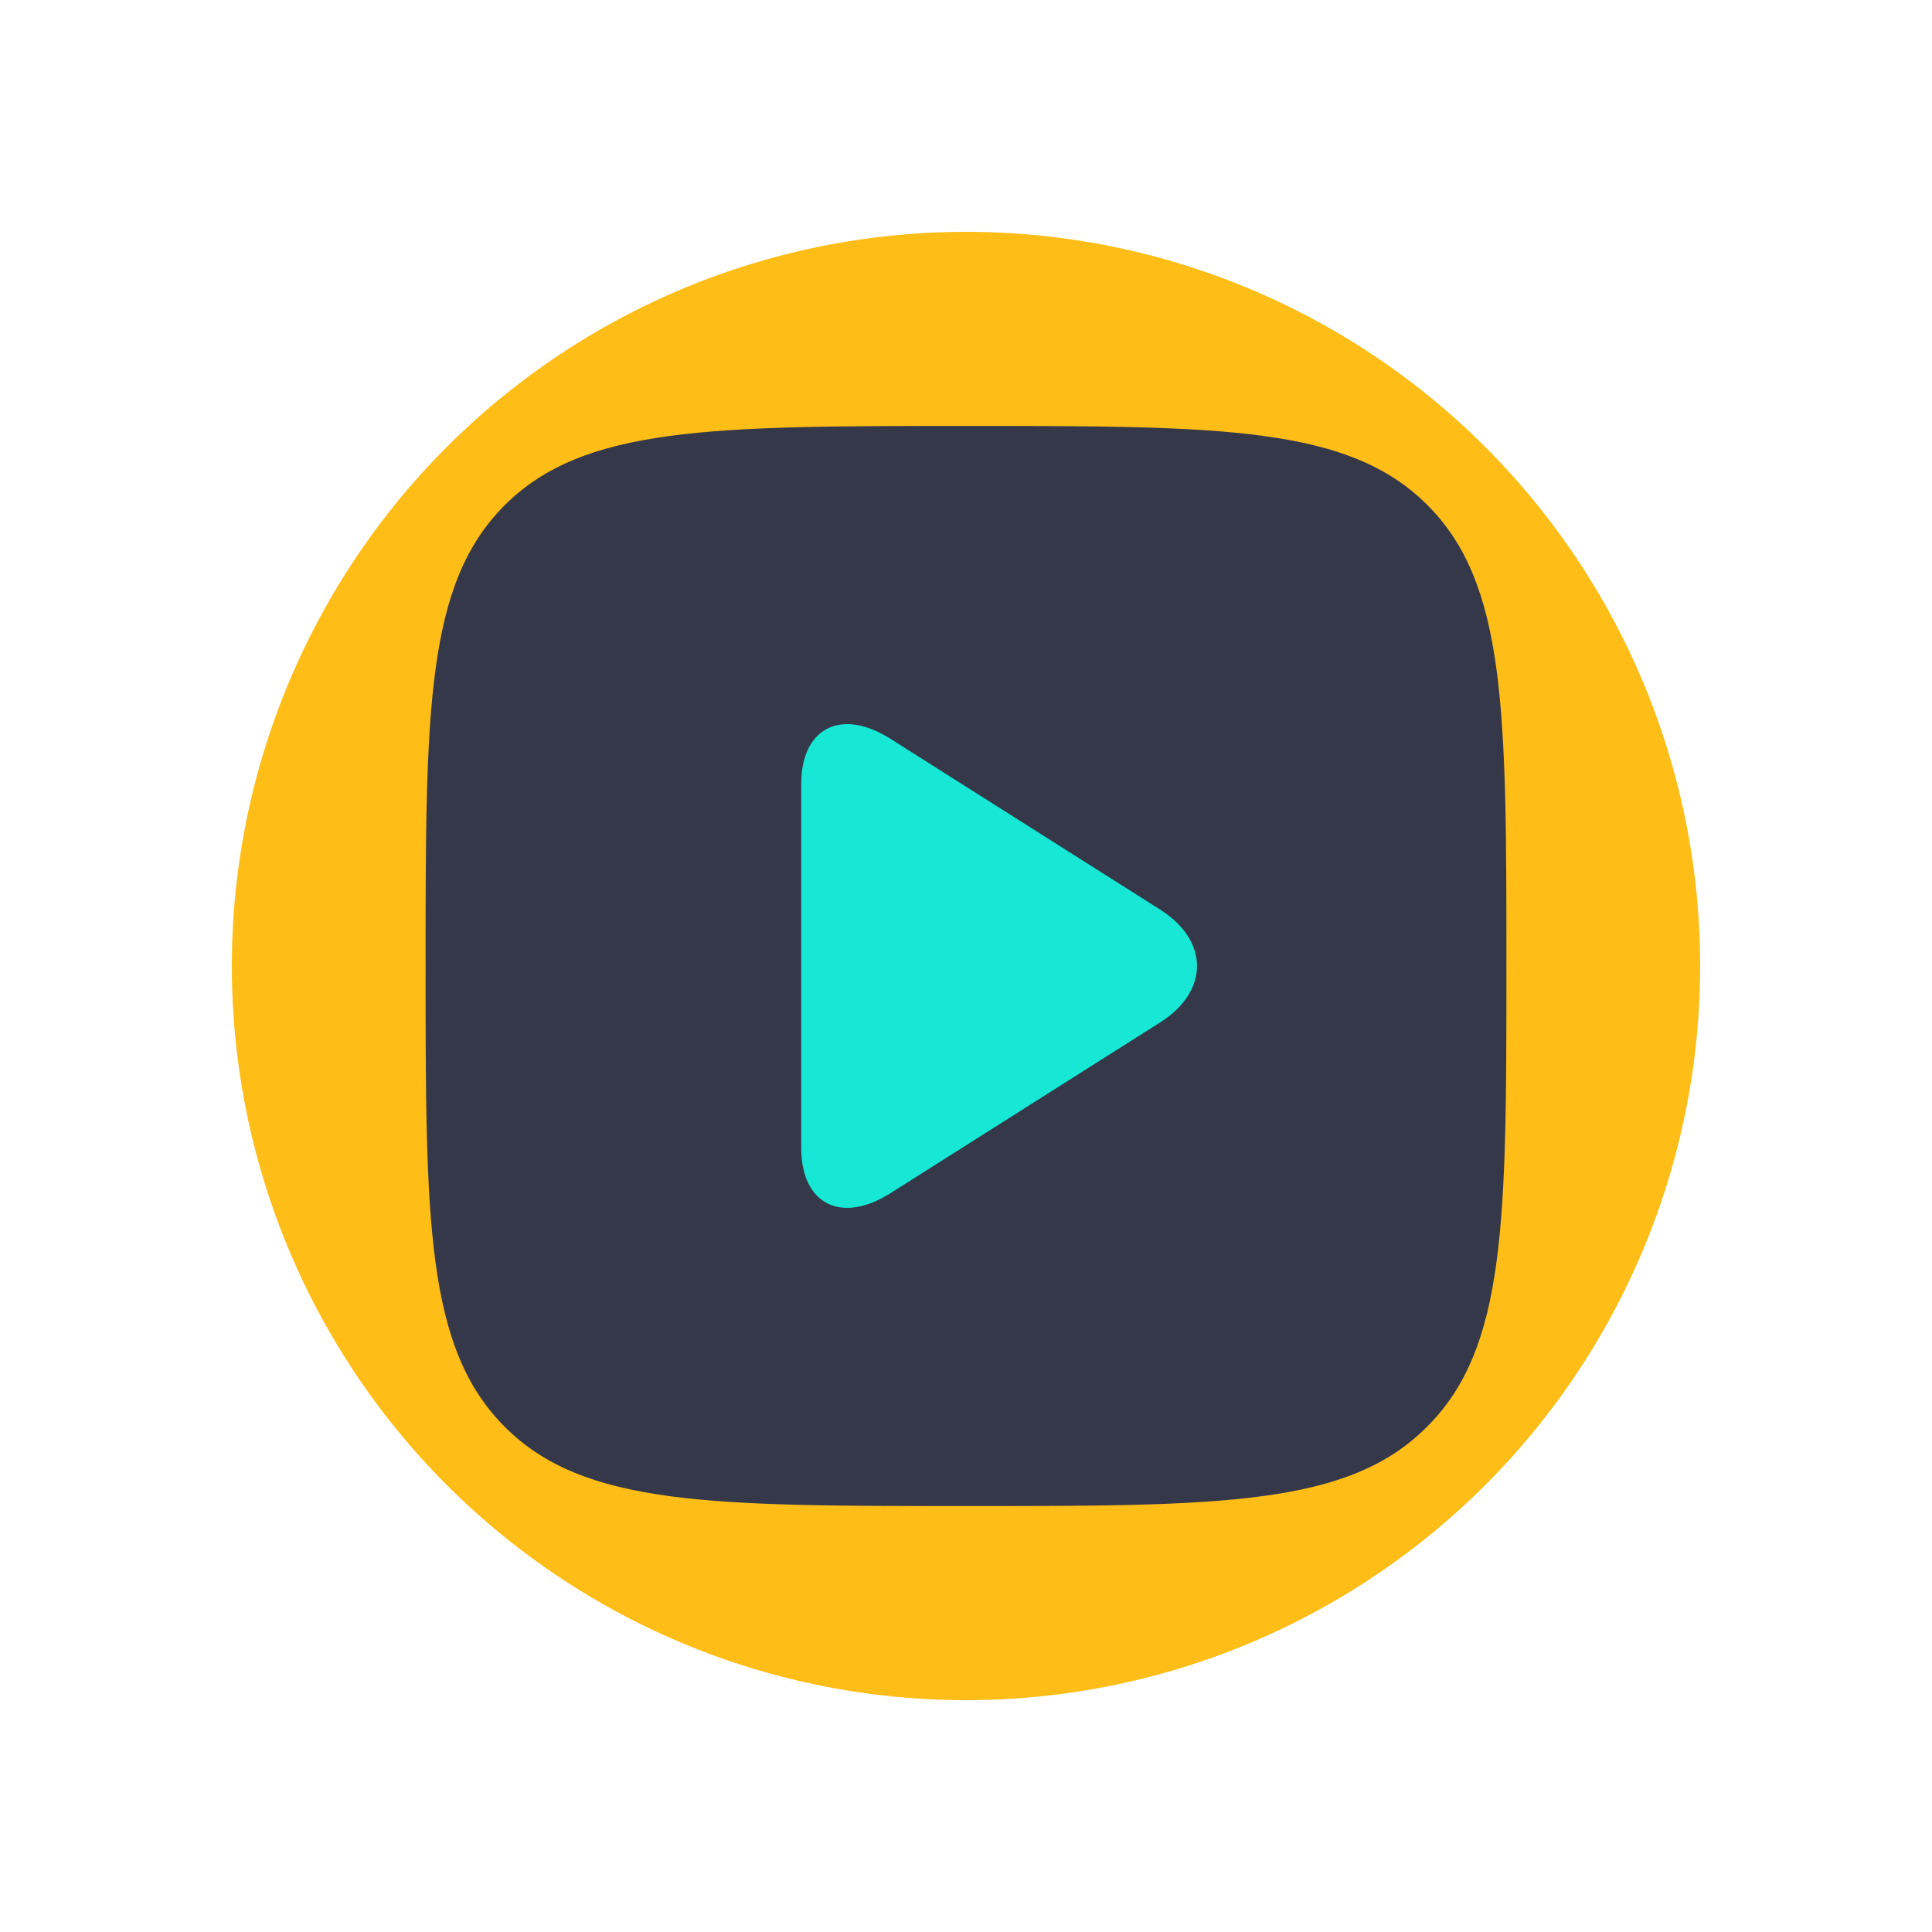 <?xml version="1.0" encoding="UTF-8" standalone="no"?>
<!-- Created with Inkscape (http://www.inkscape.org/) -->

<svg
   width="500"
   height="500"
   viewBox="0 0 132.292 132.292"
   version="1.1"
   id="svg8"
   inkscape:version="1.3.2 (091e20e, 2023-11-25, custom)"
   sodipodi:docname="icon-run-now.svg"
   inkscape:export-filename="icon-run-now.png"
   inkscape:export-xdpi="96"
   inkscape:export-ydpi="96"
   xmlns:inkscape="http://www.inkscape.org/namespaces/inkscape"
   xmlns:sodipodi="http://sodipodi.sourceforge.net/DTD/sodipodi-0.dtd"
   xmlns="http://www.w3.org/2000/svg"
   xmlns:svg="http://www.w3.org/2000/svg"
   xmlns:rdf="http://www.w3.org/1999/02/22-rdf-syntax-ns#"
   xmlns:cc="http://creativecommons.org/ns#"
   xmlns:dc="http://purl.org/dc/elements/1.1/">
  <defs
     id="defs2" />
  <sodipodi:namedview
     id="base"
     pagecolor="#ffffff"
     bordercolor="#a52828"
     borderopacity="1"
     inkscape:pageopacity="0.0"
     inkscape:pageshadow="2"
     inkscape:zoom="0.7"
     inkscape:cx="93.571429"
     inkscape:cy="222.14286"
     inkscape:document-units="px"
     inkscape:current-layer="layer1"
     showgrid="false"
     units="px"
     borderlayer="false"
     inkscape:pagecheckerboard="false"
     inkscape:window-width="1920"
     inkscape:window-height="1001"
     inkscape:window-x="-9"
     inkscape:window-y="-9"
     inkscape:window-maximized="1"
     showguides="true"
     inkscape:guide-bbox="true"
     inkscape:measure-start="249.821,63.0357"
     inkscape:measure-end="249.821,0"
     inkscape:showpageshadow="2"
     inkscape:deskcolor="#d1d1d1">
    <sodipodi:guide
       position="9.588,66.183"
       orientation="0,1"
       id="guide859"
       inkscape:locked="false" />
    <sodipodi:guide
       position="66.146,14.717"
       orientation="1,0"
       id="guide863"
       inkscape:locked="false" />
    <sodipodi:guide
       position="91.281,132.292"
       orientation="0,1"
       id="guide865"
       inkscape:locked="false" />
    <sodipodi:guide
       position="4.943e-007,86.759"
       orientation="1,0"
       id="guide867"
       inkscape:locked="false" />
  </sodipodi:namedview>
  <g
     inkscape:label="Capa 1"
     inkscape:groupmode="layer"
     id="layer1"
     transform="translate(0,-164.708)">
    <path
       style="opacity:1;fill:#ffffff;fill-opacity:1;fill-rule:nonzero;stroke:none;stroke-width:0.265;stroke-linecap:butt;stroke-linejoin:miter;stroke-miterlimit:1.414;stroke-dasharray:none;stroke-opacity:1;paint-order:markers stroke fill"
       d="M 0,164.708 V 297 H 132.292 V 164.708 Z"
       id="rect815"
       inkscape:connector-curvature="0" />
    <rect
       style="display:none;opacity:1;fill:#ff0000;fill-opacity:1;fill-rule:evenodd;stroke:none;stroke-width:6.085;stroke-linecap:round;stroke-linejoin:miter;stroke-miterlimit:4;stroke-dasharray:none;stroke-opacity:1;paint-order:normal"
       id="rect828"
       width="100.542"
       height="100.542"
       x="15.875"
       y="180.583" />
    <rect
       style="display:none;opacity:1;fill:#000000;fill-opacity:1;fill-rule:evenodd;stroke:#4ceedf;stroke-width:6.615;stroke-linecap:round;stroke-linejoin:miter;stroke-miterlimit:10;stroke-dasharray:none;stroke-opacity:1;paint-order:markers fill stroke"
       id="rect841-5"
       width="93.927"
       height="93.927"
       x="19.182"
       y="183.891"
       ry="13.379" />
    <g
       id="g1">
      <circle
         class="st3"
         cx="66.146"
         cy="230.854"
         id="ellipse3"
         style="fill:#febd17;stroke-width:0.201"
         r="50.271" />
      <path
         class="st4"
         d="m 66.166,267.833 c -17.455,0 -26.172,0 -31.588,-5.409 -5.436,-5.429 -5.436,-14.136 -5.436,-31.57 0,-17.434 0,-26.141 5.416,-31.55 5.416,-5.409 14.153,-5.429 31.588,-5.429 17.455,0 26.172,0 31.588,5.409 5.416,5.409 5.416,14.136 5.416,31.55 0,17.434 0,26.141 -5.416,31.55 -5.396,5.449 -14.113,5.449 -31.568,5.449 z"
         id="path3"
         style="clip-rule:evenodd;fill:#353849;fill-rule:evenodd;stroke-width:0.201"
         sodipodi:nodetypes="ssssssscs" />
      <path
         d="m 79.435,226.987 c 3.373,2.136 3.371,5.6 0,7.734 l -18.465,11.692 c -3.373,2.136 -6.107,0.745 -6.107,-3.101 v -24.916 c 0,-3.849 2.736,-5.236 6.107,-3.101 z"
         id="path1"
         style="overflow:hidden;fill:#16e8d5;fill-opacity:1;stroke-width:0.032" />
    </g>
  </g>
</svg>
